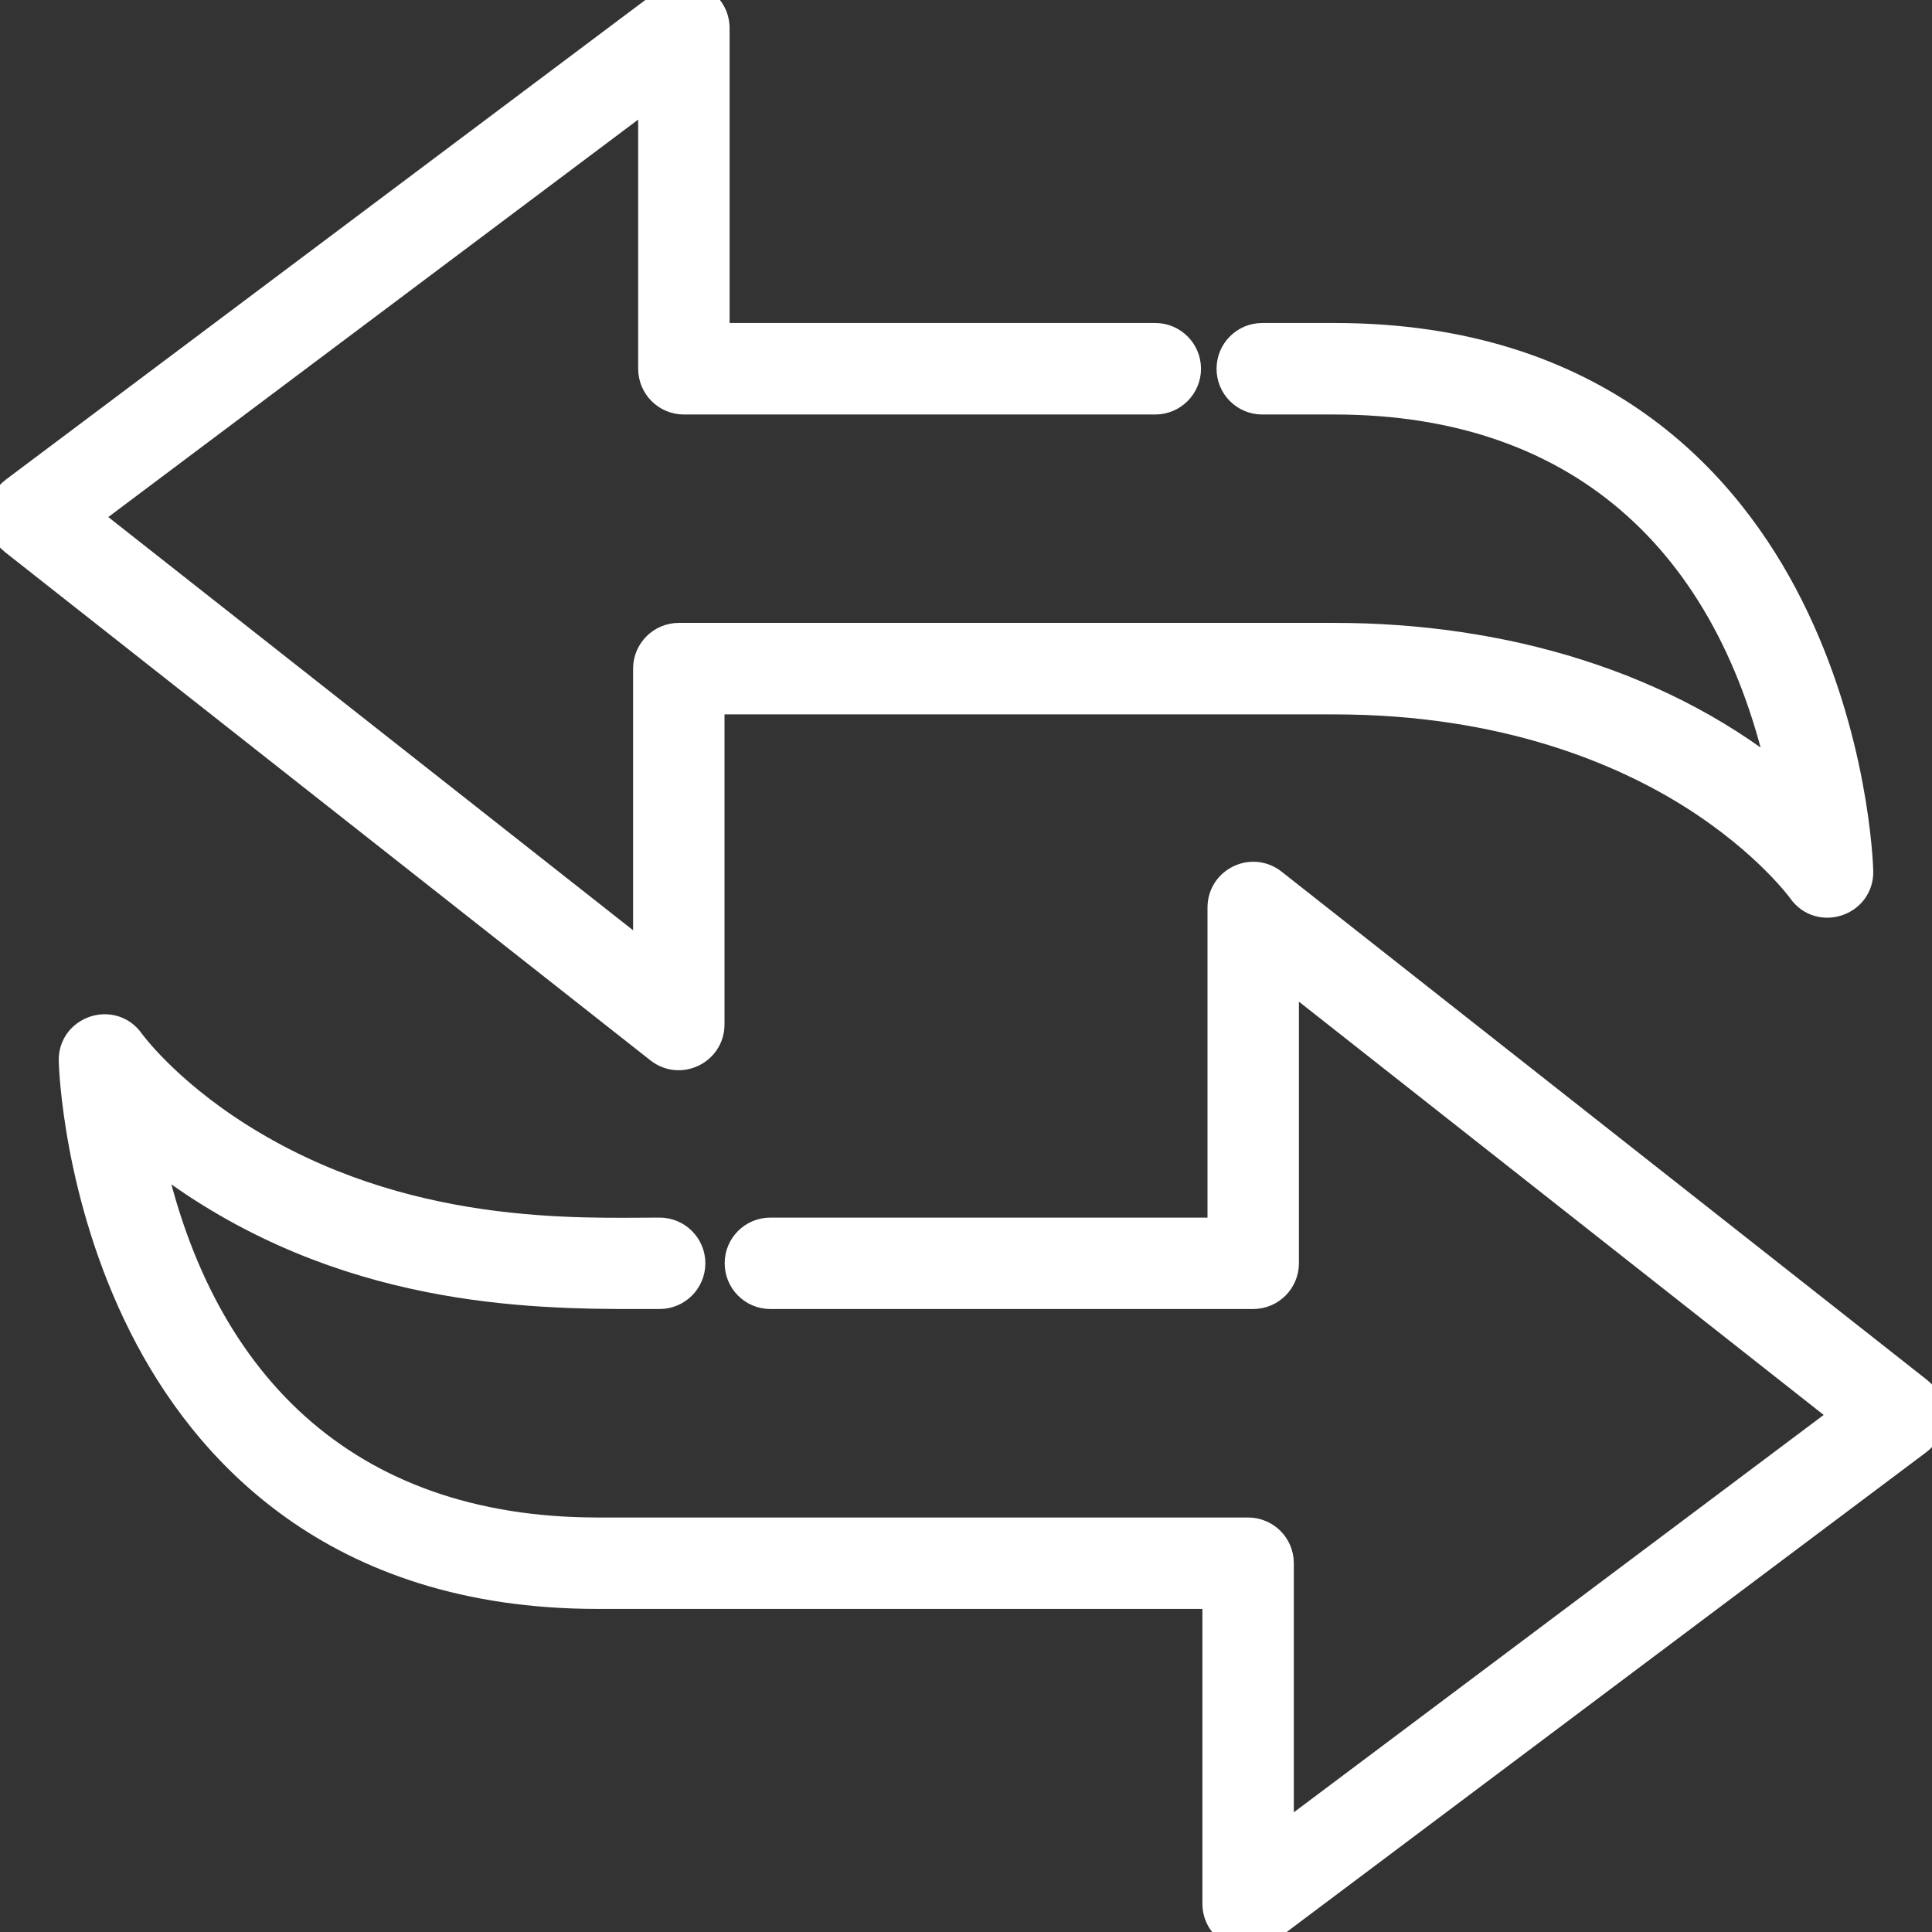 <svg xmlns="http://www.w3.org/2000/svg" width="22" height="22" viewBox="0 0 22 22" fill="none">
<rect x="0" y="0" width="22" height="22" fill="#333333" stroke="none"/>
<g clip-path="url(#clip0)">
<mask id="path-1-outside-1" maskUnits="userSpaceOnUse" x="-0.131" y="9.013" width="23" height="14" fill="black">
<rect fill="white" x="-0.131" y="9.013" width="23" height="14"/>
<path d="M21.819 15.87L14.469 10.082C14.259 9.917 13.95 10.066 13.95 10.334V14.065H8.772C8.595 14.065 8.452 14.208 8.452 14.385C8.452 14.562 8.595 14.706 8.772 14.706H14.27C14.447 14.706 14.591 14.562 14.591 14.385V10.994L21.095 16.116L14.533 21.037V17.8C14.533 17.623 14.389 17.48 14.212 17.48H6.804C3.92 17.48 2.177 15.771 1.63 12.984C1.82 13.146 2.052 13.322 2.326 13.498C4.296 14.759 6.345 14.706 7.511 14.706C7.688 14.706 7.832 14.562 7.832 14.385C7.832 14.208 7.688 14.065 7.511 14.065C6.601 14.065 4.584 14.166 2.701 12.976C1.849 12.438 1.455 11.891 1.452 11.886C1.27 11.627 0.86 11.762 0.869 12.079C0.87 12.14 0.918 13.6 1.662 15.079C2.361 16.467 3.82 18.121 6.804 18.121H13.892V21.678C13.892 21.942 14.194 22.093 14.405 21.935L21.813 16.378C21.893 16.319 21.941 16.225 21.942 16.126C21.943 16.026 21.898 15.931 21.819 15.87Z"/>
</mask>
<path d="M21.819 15.87L14.469 10.082C14.259 9.917 13.95 10.066 13.95 10.334V14.065H8.772C8.595 14.065 8.452 14.208 8.452 14.385C8.452 14.562 8.595 14.706 8.772 14.706H14.27C14.447 14.706 14.591 14.562 14.591 14.385V10.994L21.095 16.116L14.533 21.037V17.8C14.533 17.623 14.389 17.48 14.212 17.48H6.804C3.92 17.48 2.177 15.771 1.63 12.984C1.82 13.146 2.052 13.322 2.326 13.498C4.296 14.759 6.345 14.706 7.511 14.706C7.688 14.706 7.832 14.562 7.832 14.385C7.832 14.208 7.688 14.065 7.511 14.065C6.601 14.065 4.584 14.166 2.701 12.976C1.849 12.438 1.455 11.891 1.452 11.886C1.27 11.627 0.86 11.762 0.869 12.079C0.87 12.14 0.918 13.6 1.662 15.079C2.361 16.467 3.82 18.121 6.804 18.121H13.892V21.678C13.892 21.942 14.194 22.093 14.405 21.935L21.813 16.378C21.893 16.319 21.941 16.225 21.942 16.126C21.943 16.026 21.898 15.931 21.819 15.87Z" fill="white"/>
<path d="M21.819 15.87L14.469 10.082C14.259 9.917 13.95 10.066 13.95 10.334V14.065H8.772C8.595 14.065 8.452 14.208 8.452 14.385C8.452 14.562 8.595 14.706 8.772 14.706H14.27C14.447 14.706 14.591 14.562 14.591 14.385V10.994L21.095 16.116L14.533 21.037V17.8C14.533 17.623 14.389 17.48 14.212 17.48H6.804C3.92 17.48 2.177 15.771 1.63 12.984C1.82 13.146 2.052 13.322 2.326 13.498C4.296 14.759 6.345 14.706 7.511 14.706C7.688 14.706 7.832 14.562 7.832 14.385C7.832 14.208 7.688 14.065 7.511 14.065C6.601 14.065 4.584 14.166 2.701 12.976C1.849 12.438 1.455 11.891 1.452 11.886C1.27 11.627 0.86 11.762 0.869 12.079C0.87 12.14 0.918 13.6 1.662 15.079C2.361 16.467 3.82 18.121 6.804 18.121H13.892V21.678C13.892 21.942 14.194 22.093 14.405 21.935L21.813 16.378C21.893 16.319 21.941 16.225 21.942 16.126C21.943 16.026 21.898 15.931 21.819 15.87Z" stroke="white" stroke-width="0.4" mask="url(#path-1-outside-1)"/>
<mask id="path-2-outside-2" maskUnits="userSpaceOnUse" x="-0.942" y="-1" width="23" height="14" fill="black">
<rect fill="white" x="-0.942" y="-1" width="23" height="14"/>
<path d="M20.337 6.92C19.639 5.532 18.18 3.878 15.196 3.878H14.373C14.196 3.878 14.053 4.022 14.053 4.199C14.053 4.376 14.196 4.52 14.373 4.52H15.196C18.08 4.52 19.823 6.229 20.37 9.015C18.959 7.815 17.07 7.293 15.196 7.293H7.73C7.553 7.293 7.409 7.437 7.409 7.614V11.005L0.905 5.884L7.467 0.962V4.199C7.467 4.376 7.61 4.52 7.788 4.52H13.155C13.332 4.52 13.476 4.376 13.476 4.199C13.476 4.022 13.332 3.878 13.155 3.878H8.108V0.321C8.108 0.057 7.806 -0.094 7.595 0.065L0.187 5.621C0.018 5.747 0.015 5.999 0.181 6.13L7.531 11.918C7.741 12.083 8.05 11.933 8.05 11.666V7.935H15.196C17.164 7.935 18.514 8.527 19.299 9.023C20.151 9.562 20.545 10.108 20.548 10.113C20.73 10.373 21.14 10.237 21.131 9.921C21.13 9.859 21.082 8.399 20.337 6.92Z"/>
</mask>
<path d="M20.337 6.92C19.639 5.532 18.18 3.878 15.196 3.878H14.373C14.196 3.878 14.053 4.022 14.053 4.199C14.053 4.376 14.196 4.52 14.373 4.52H15.196C18.08 4.52 19.823 6.229 20.37 9.015C18.959 7.815 17.07 7.293 15.196 7.293H7.73C7.553 7.293 7.409 7.437 7.409 7.614V11.005L0.905 5.884L7.467 0.962V4.199C7.467 4.376 7.61 4.52 7.788 4.52H13.155C13.332 4.52 13.476 4.376 13.476 4.199C13.476 4.022 13.332 3.878 13.155 3.878H8.108V0.321C8.108 0.057 7.806 -0.094 7.595 0.065L0.187 5.621C0.018 5.747 0.015 5.999 0.181 6.13L7.531 11.918C7.741 12.083 8.05 11.933 8.05 11.666V7.935H15.196C17.164 7.935 18.514 8.527 19.299 9.023C20.151 9.562 20.545 10.108 20.548 10.113C20.73 10.373 21.14 10.237 21.131 9.921C21.13 9.859 21.082 8.399 20.337 6.92Z" fill="white"/>
<path d="M20.337 6.92C19.639 5.532 18.18 3.878 15.196 3.878H14.373C14.196 3.878 14.053 4.022 14.053 4.199C14.053 4.376 14.196 4.52 14.373 4.52H15.196C18.08 4.52 19.823 6.229 20.37 9.015C18.959 7.815 17.07 7.293 15.196 7.293H7.73C7.553 7.293 7.409 7.437 7.409 7.614V11.005L0.905 5.884L7.467 0.962V4.199C7.467 4.376 7.61 4.52 7.788 4.52H13.155C13.332 4.52 13.476 4.376 13.476 4.199C13.476 4.022 13.332 3.878 13.155 3.878H8.108V0.321C8.108 0.057 7.806 -0.094 7.595 0.065L0.187 5.621C0.018 5.747 0.015 5.999 0.181 6.13L7.531 11.918C7.741 12.083 8.05 11.933 8.05 11.666V7.935H15.196C17.164 7.935 18.514 8.527 19.299 9.023C20.151 9.562 20.545 10.108 20.548 10.113C20.73 10.373 21.14 10.237 21.131 9.921C21.13 9.859 21.082 8.399 20.337 6.92Z" stroke="white" stroke-width="0.4" mask="url(#path-2-outside-2)"/>
</g>
<defs>
<clipPath id="clip0">
<rect width="22" height="22" fill="white"/>
</clipPath>
</defs>
</svg>
